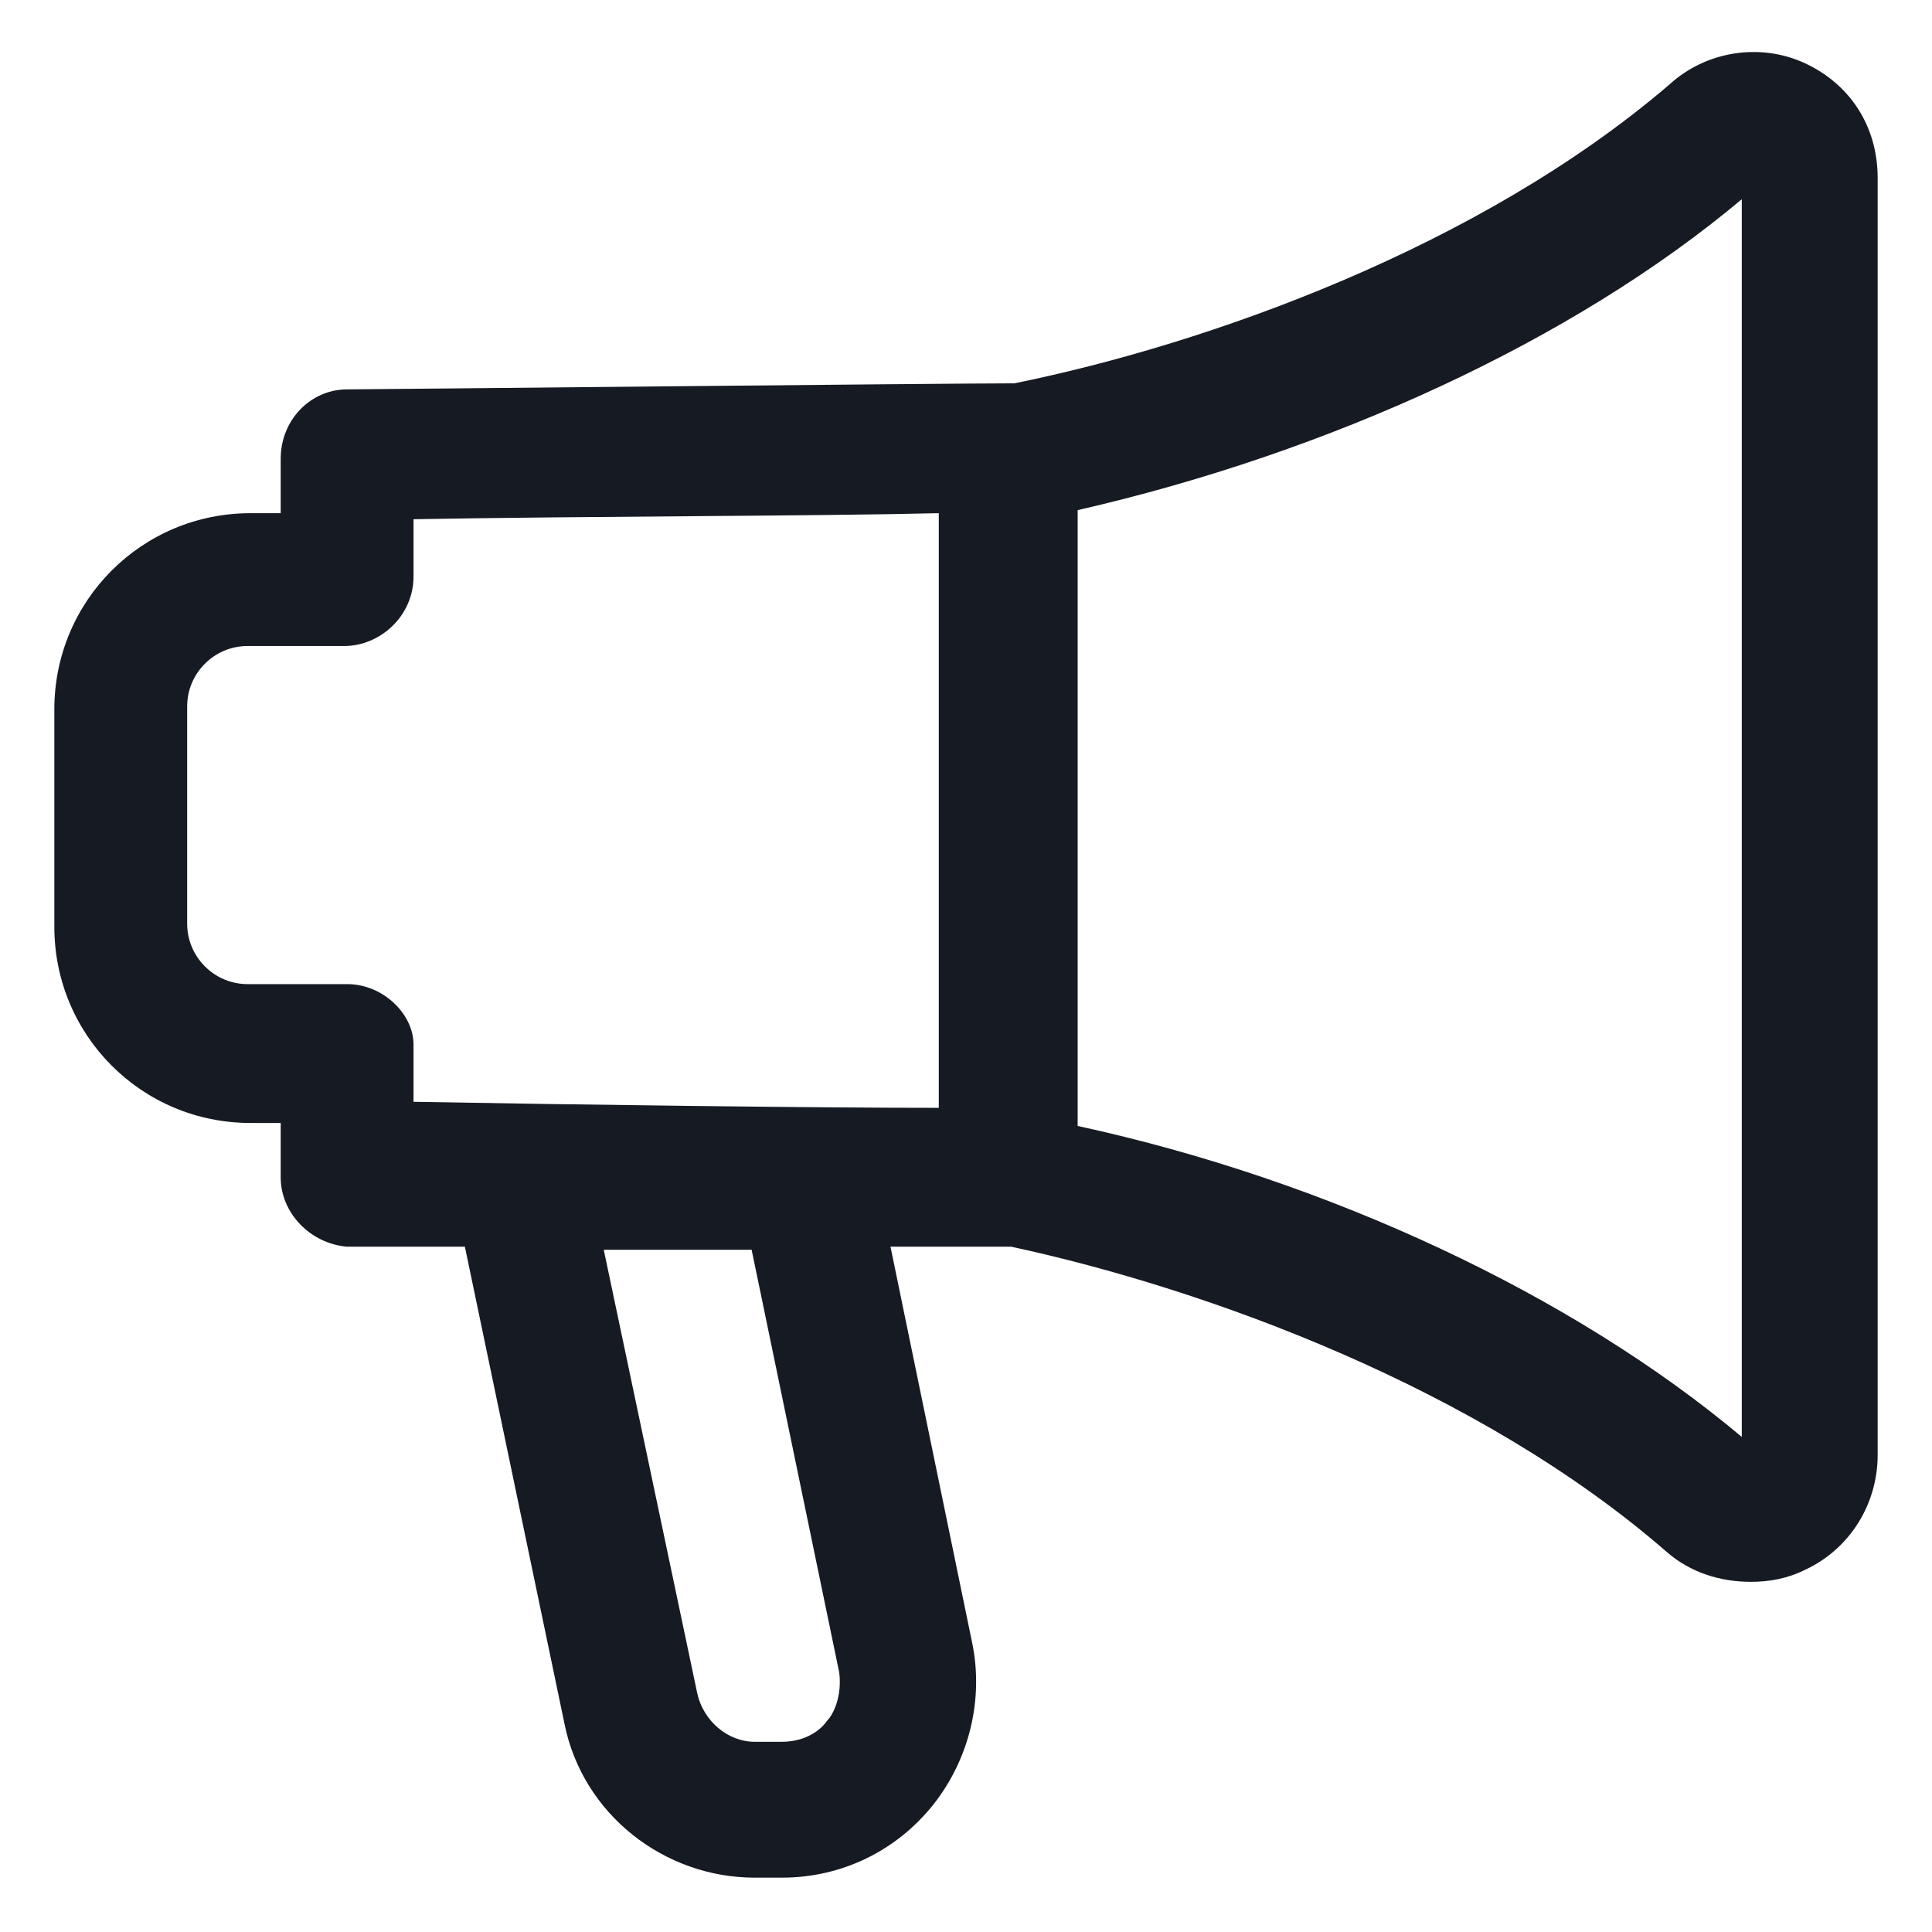 <svg width="24" height="24" viewBox="0 0 24 24" fill="none" xmlns="http://www.w3.org/2000/svg">
<g clip-path="url(#clip0_501_45096)">
<path d="M23.325 2.212C23.325 1.575 22.988 1.05 22.425 0.787C21.863 0.525 21.188 0.637 20.738 1.05C18.375 3.075 15 4.275 12.6 4.762C11.7 4.762 4.612 4.837 4.312 4.837C3.862 4.837 3.487 5.212 3.487 5.7V6.375H3.112C1.762 6.375 0.675 7.462 0.675 8.812V11.512C0.675 12.863 1.762 13.95 3.112 13.95H3.487V14.625C3.487 15.075 3.862 15.45 4.312 15.487C4.387 15.487 4.987 15.487 5.775 15.487L7.012 21.412C7.237 22.537 8.25 23.325 9.375 23.325H9.712C10.463 23.325 11.137 22.987 11.588 22.425C12.037 21.862 12.225 21.112 12.075 20.4L11.062 15.487C11.738 15.487 12.3 15.487 12.525 15.487H12.562C15 16.012 18.375 17.25 20.7 19.275C21 19.538 21.375 19.65 21.75 19.65C21.975 19.65 22.2 19.612 22.425 19.5C22.988 19.237 23.325 18.675 23.325 18.075V2.212ZM10.275 21.375C10.2 21.487 10.012 21.637 9.712 21.637H9.375C9.037 21.637 8.737 21.375 8.662 21.037L7.5 15.525H9.337L10.425 20.775C10.463 21.075 10.35 21.3 10.275 21.375ZM4.312 12.225H3.075C2.662 12.225 2.325 11.887 2.325 11.475V8.775C2.325 8.362 2.662 8.025 3.075 8.025H4.275C4.725 8.025 5.137 7.65 5.137 7.162V6.45C7.237 6.412 10.162 6.412 11.662 6.375V13.762C10.162 13.762 7.237 13.725 5.137 13.687V12.975C5.137 12.6 4.762 12.225 4.312 12.225ZM13.387 13.987V6.337C16.5 5.625 19.538 4.237 21.637 2.475V17.85C19.538 16.087 16.5 14.662 13.387 13.987Z" fill="#161A23"/>
</g>
<defs>
<clipPath id="clip0_501_45096">
<rect width="24" height="24" fill="white"/>
</clipPath>
</defs>
</svg>
